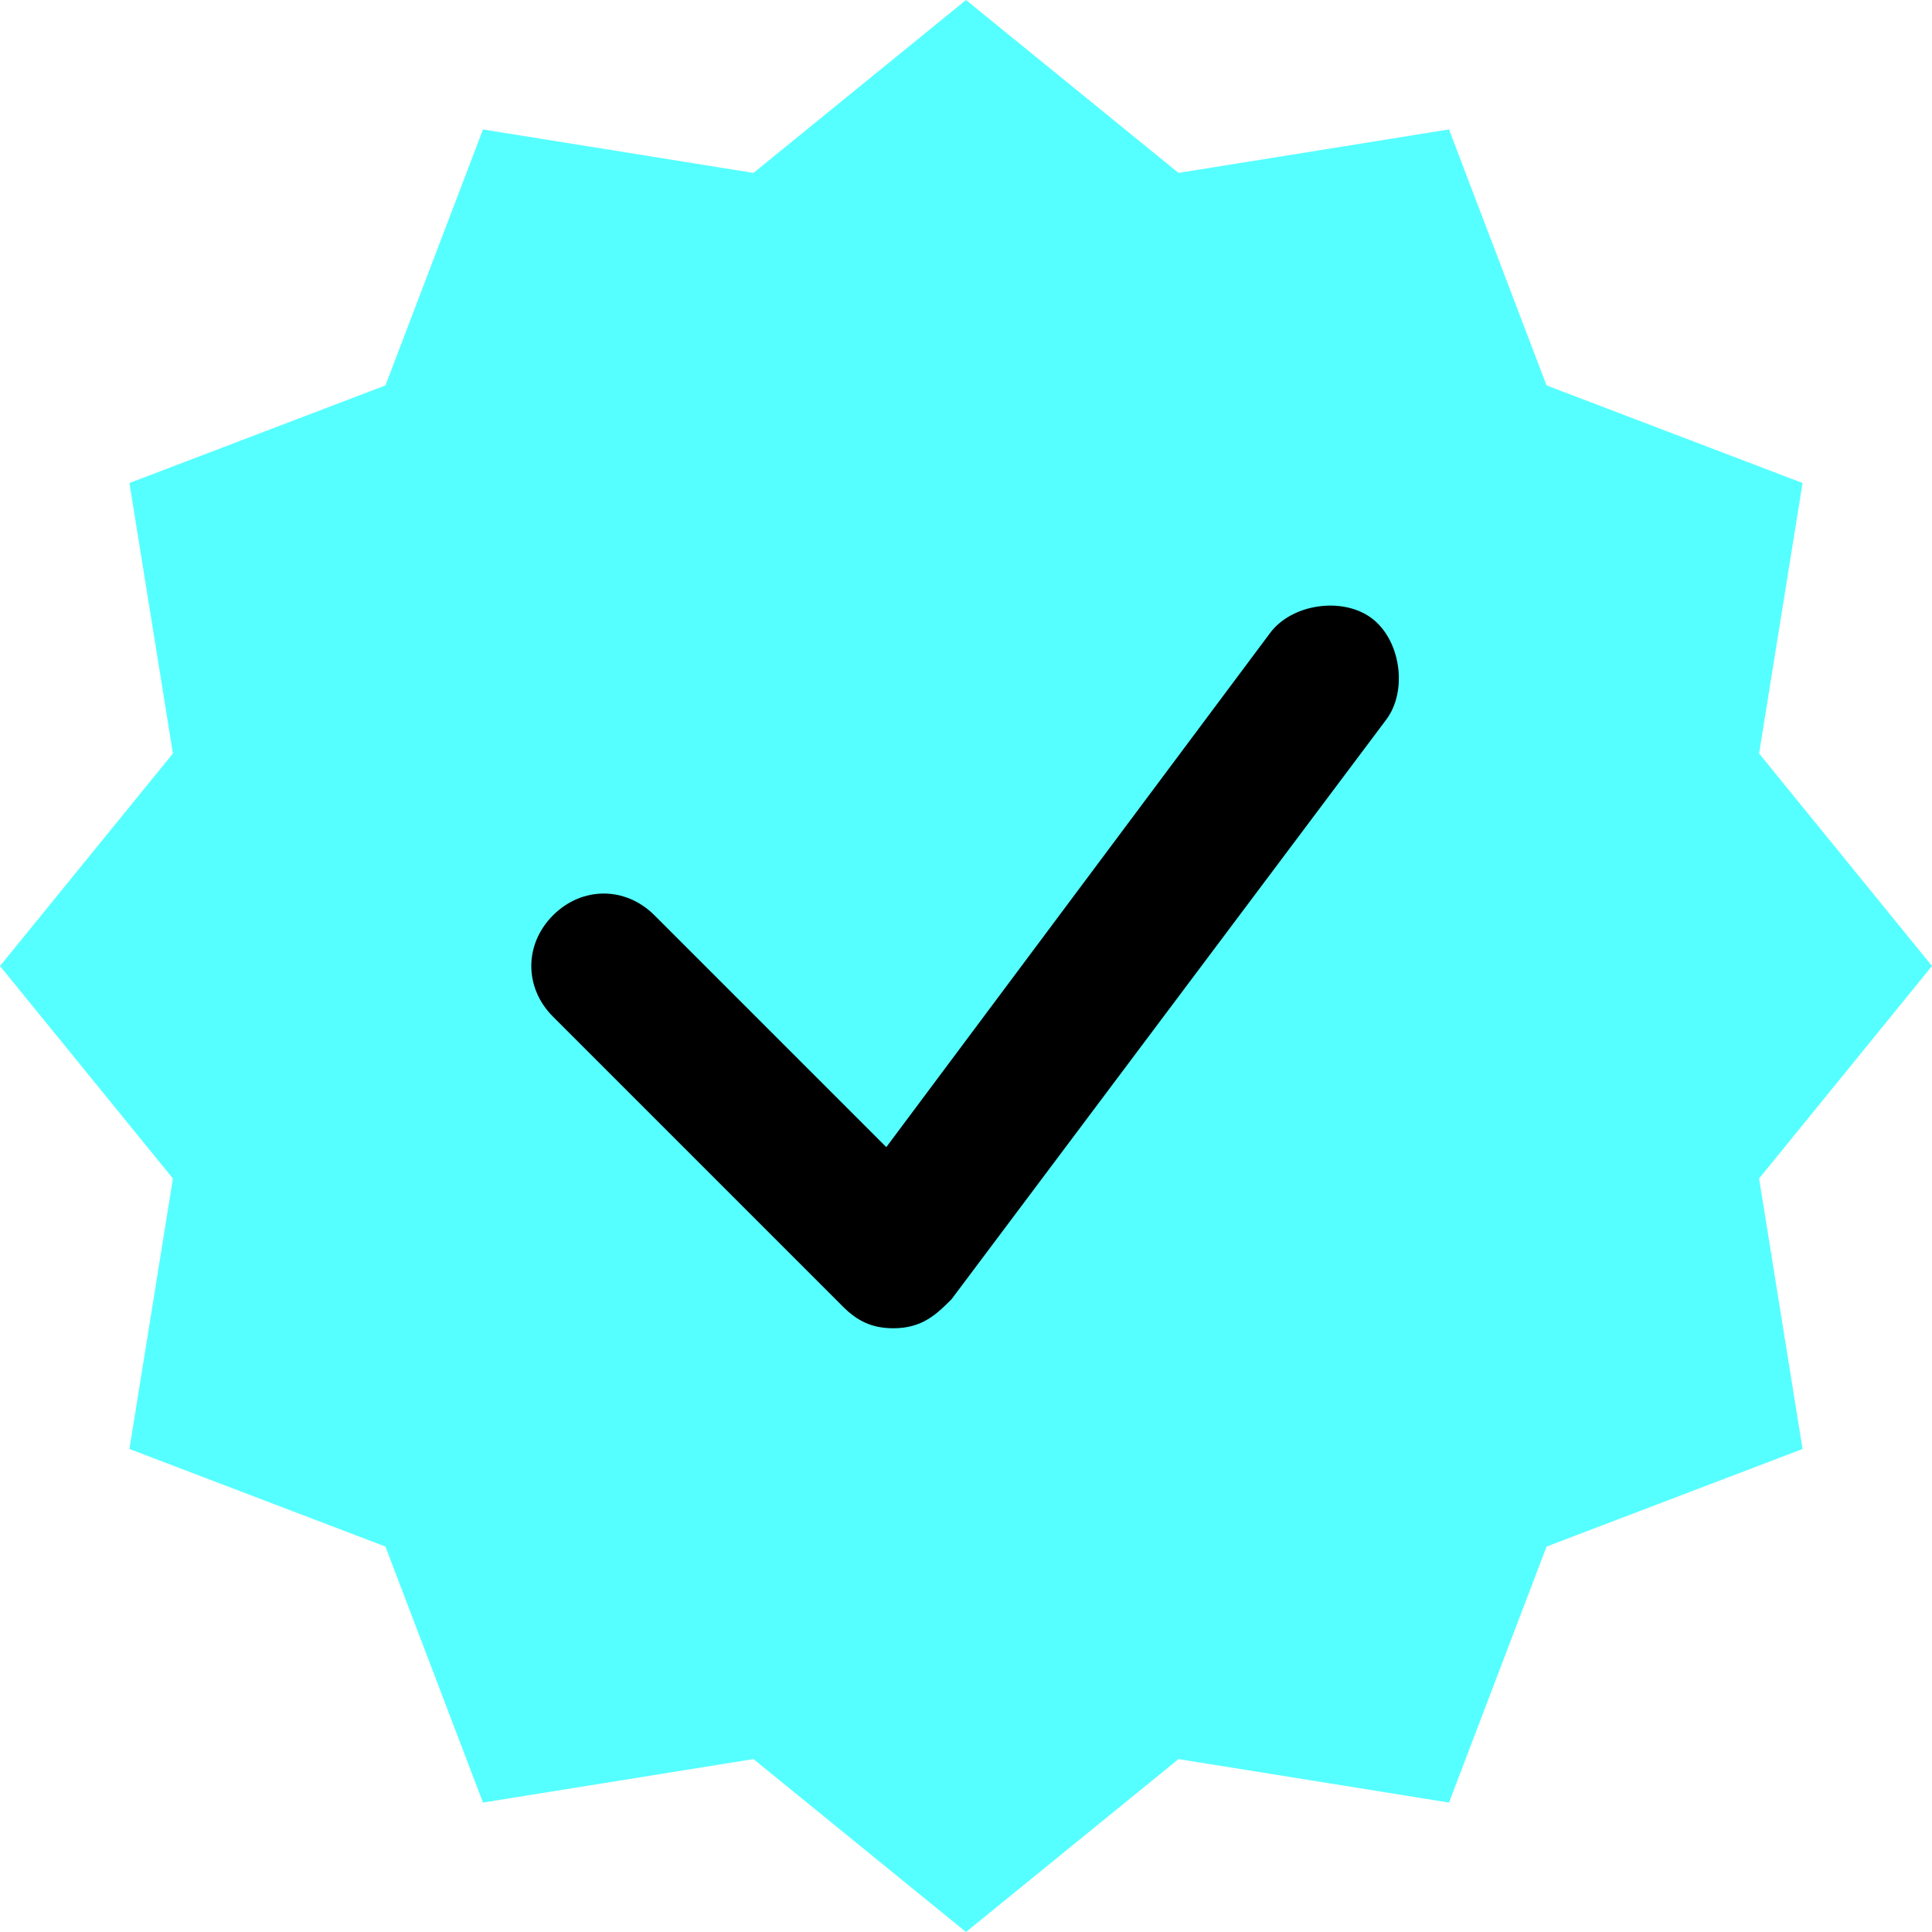 <svg width="16" height="16" viewBox="0 0 16 16" fill="none" xmlns="http://www.w3.org/2000/svg">
<path d="M8 0L9.76 1.432L12 1.072L12.808 3.192L14.928 4L14.568 6.24L16 8L14.568 9.76L14.928 12L12.808 12.808L12 14.928L9.76 14.568L8 16L6.24 14.568L4 14.928L3.192 12.808L1.072 12L1.432 9.76L0 8L1.432 6.24L1.072 4L3.192 3.192L4 1.072L6.24 1.432L8 0Z" fill="#56FFFF"/>
<path d="M7.4 11C7.22 11 7.1 10.94 6.98 10.82L4.58 8.42C4.34 8.18 4.34 7.82 4.58 7.58C4.82 7.34 5.18 7.34 5.42 7.58L7.34 9.5L10.52 5.24C10.7 5 11.12 4.94 11.36 5.12C11.6 5.3 11.66 5.72 11.48 5.96L7.88 10.76C7.76 10.88 7.64 11 7.4 11Z" fill="black"/>
</svg>
